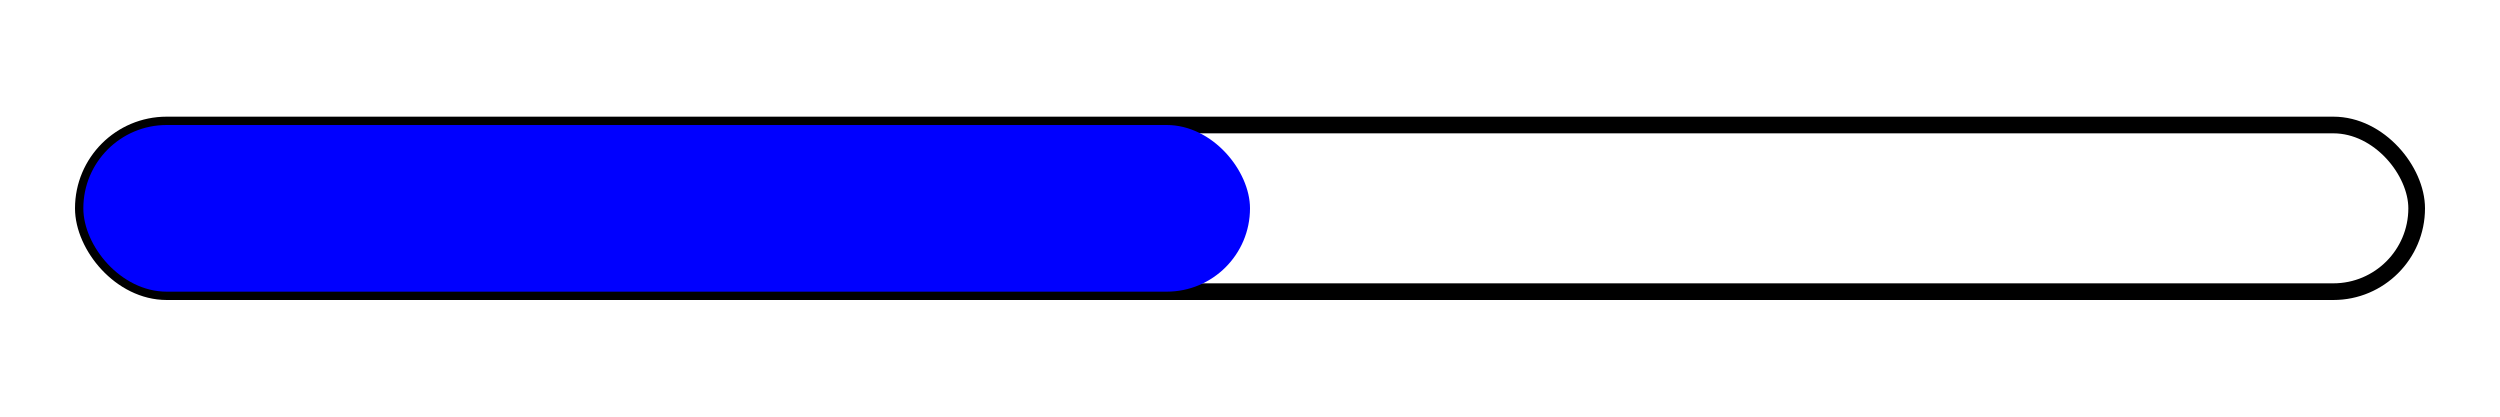 <svg width="300" height="50" xmlns="http://www.w3.org/2000/svg">
  <rect x="10" y="15" width="280" height="20" rx="10" ry="10"
        style="fill:none;stroke:black;stroke-width:2"/>
  <rect x="10" y="15" width="140" height="20" rx="10" ry="10"
        style="fill:blue;stroke:none"/>
</svg>